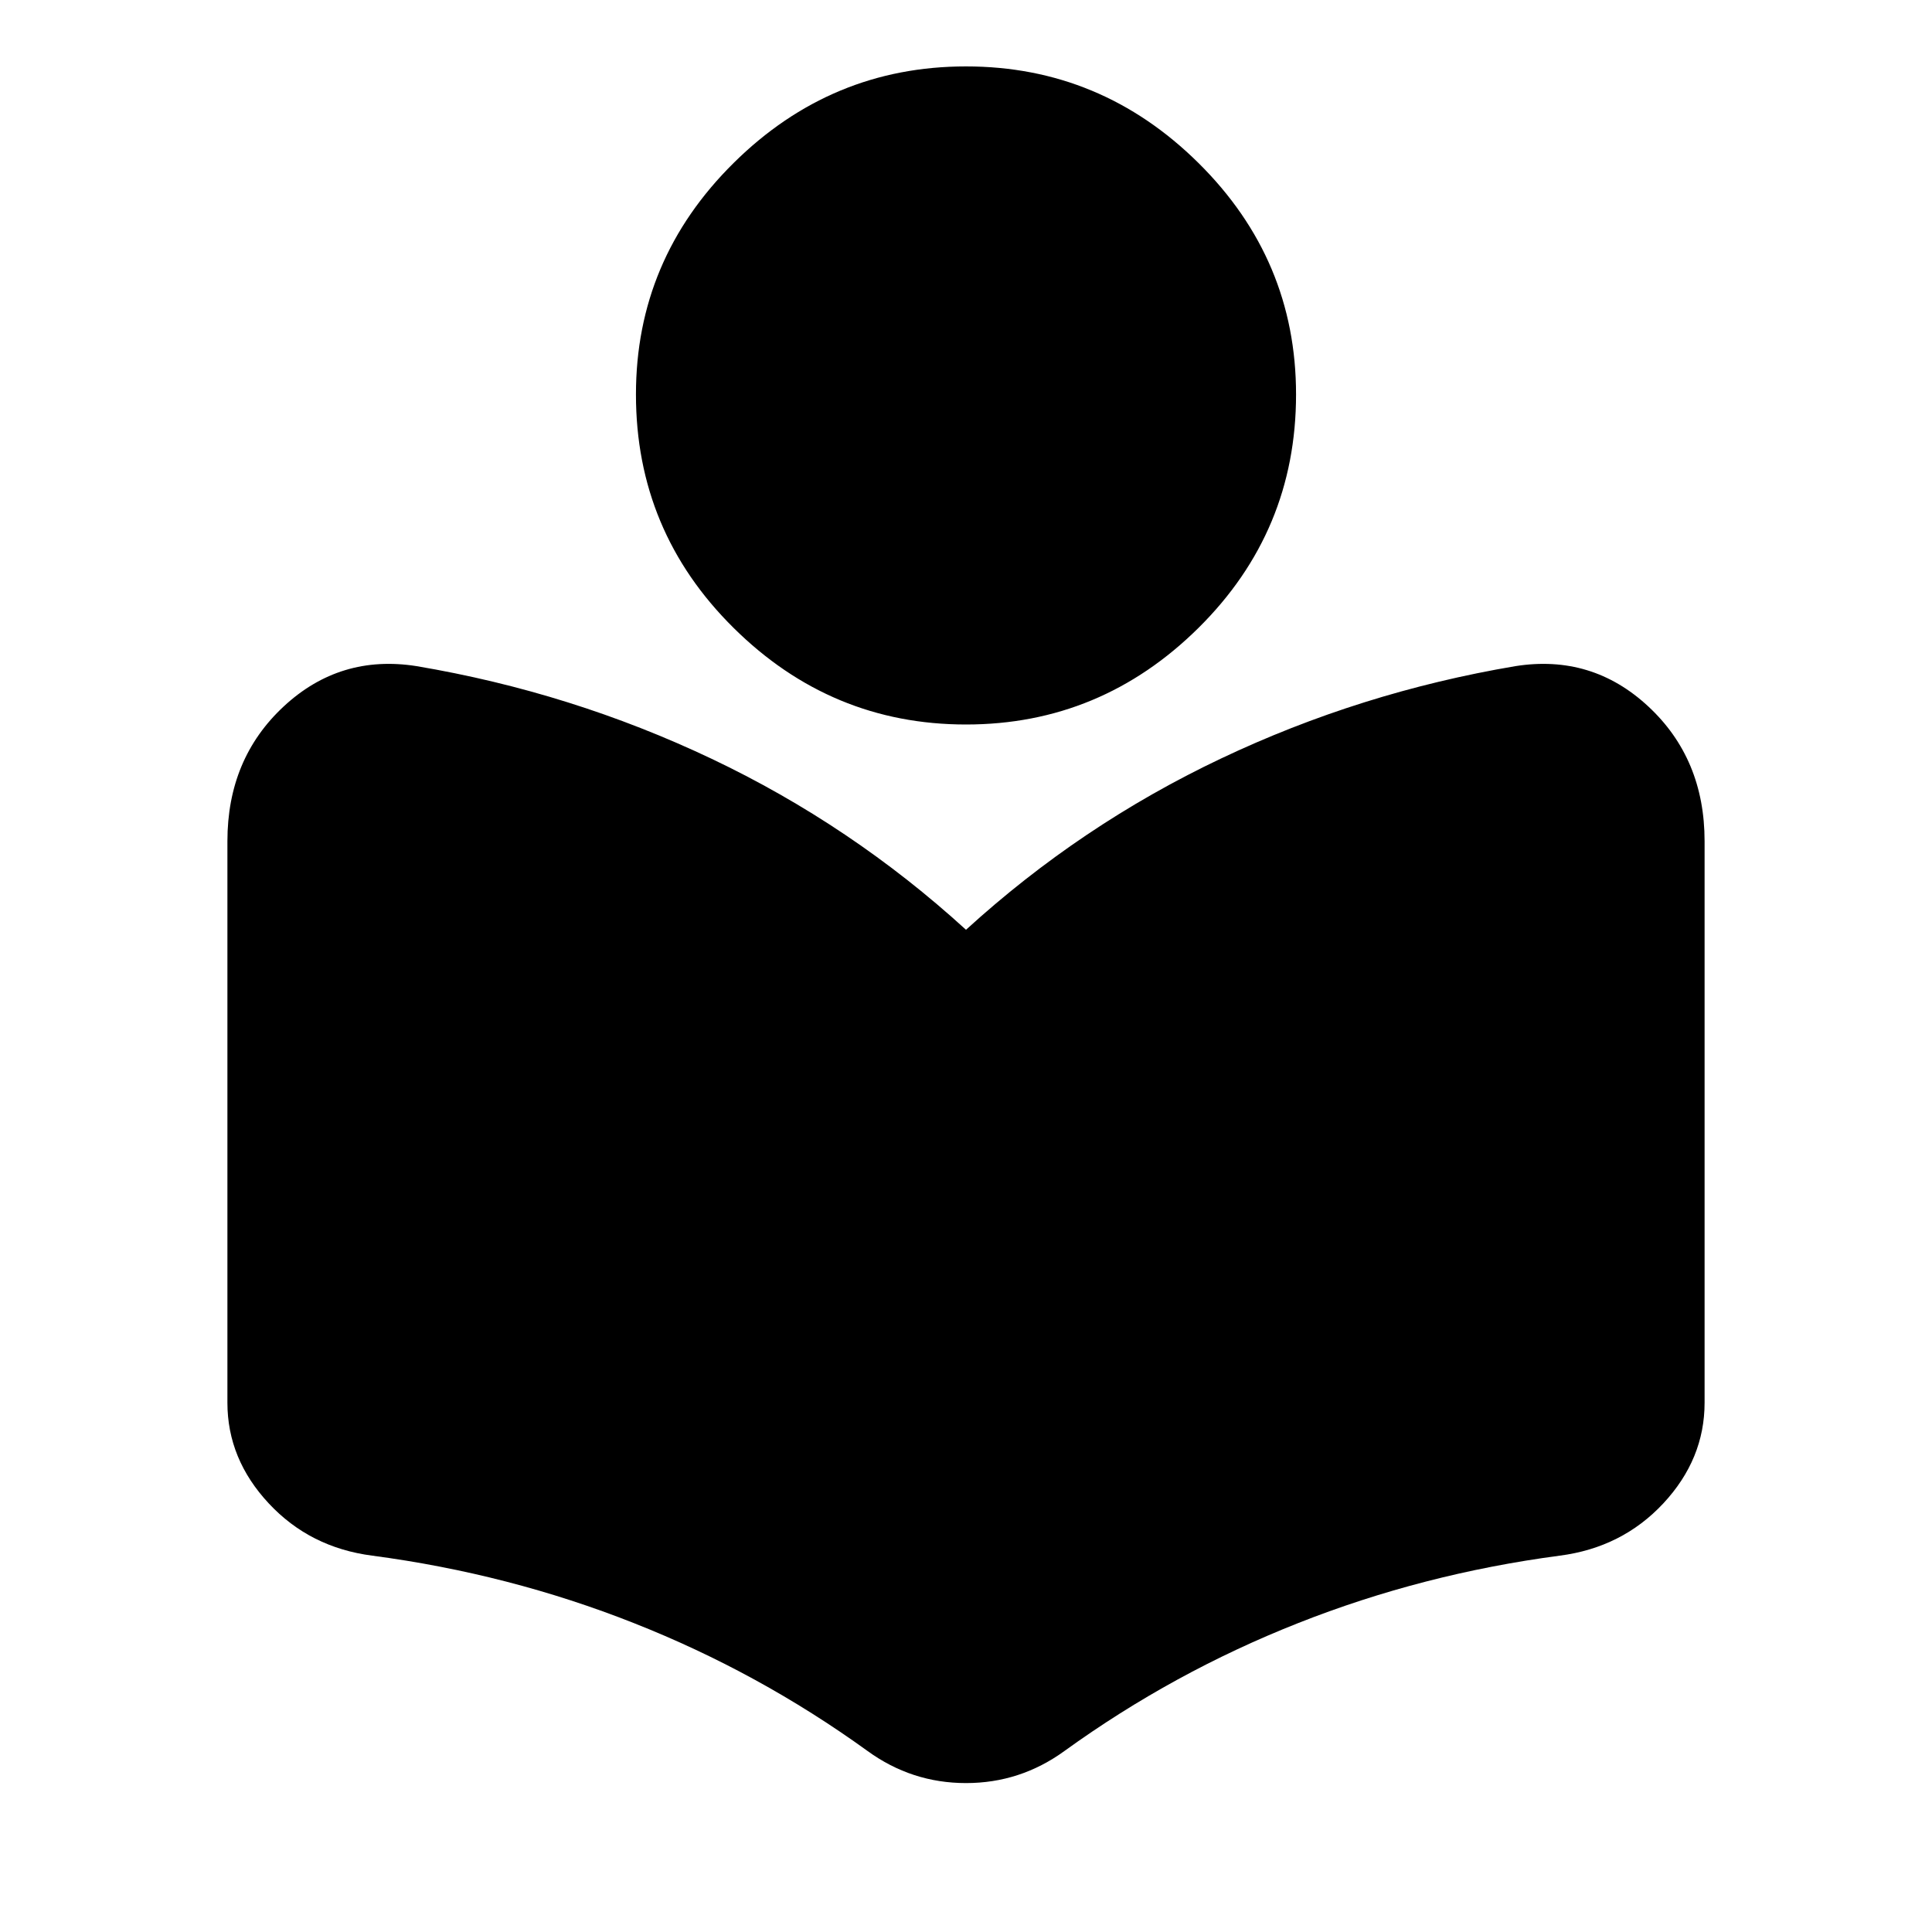 <svg xmlns="http://www.w3.org/2000/svg" height="24" width="24"><path d="M10.775 21.75Q9.425 20.775 7.875 20.163Q6.325 19.55 4.625 19.325Q3.85 19.225 3.338 18.675Q2.825 18.125 2.825 17.425V10.45Q2.825 9.425 3.525 8.775Q4.225 8.125 5.175 8.275Q7.1 8.6 8.838 9.425Q10.575 10.25 12 11.55Q13.425 10.25 15.163 9.425Q16.9 8.6 18.825 8.275Q19.775 8.125 20.475 8.775Q21.175 9.425 21.175 10.45V17.425Q21.175 18.125 20.663 18.675Q20.15 19.225 19.375 19.325Q17.675 19.55 16.125 20.163Q14.575 20.775 13.225 21.75Q12.675 22.15 12 22.15Q11.325 22.15 10.775 21.75ZM12 9Q10.325 9 9.113 7.8Q7.9 6.6 7.9 4.9Q7.9 3.225 9.113 2.025Q10.325 0.825 12 0.825Q13.675 0.825 14.888 2.025Q16.1 3.225 16.1 4.9Q16.1 6.6 14.888 7.8Q13.675 9 12 9Z"/></svg>